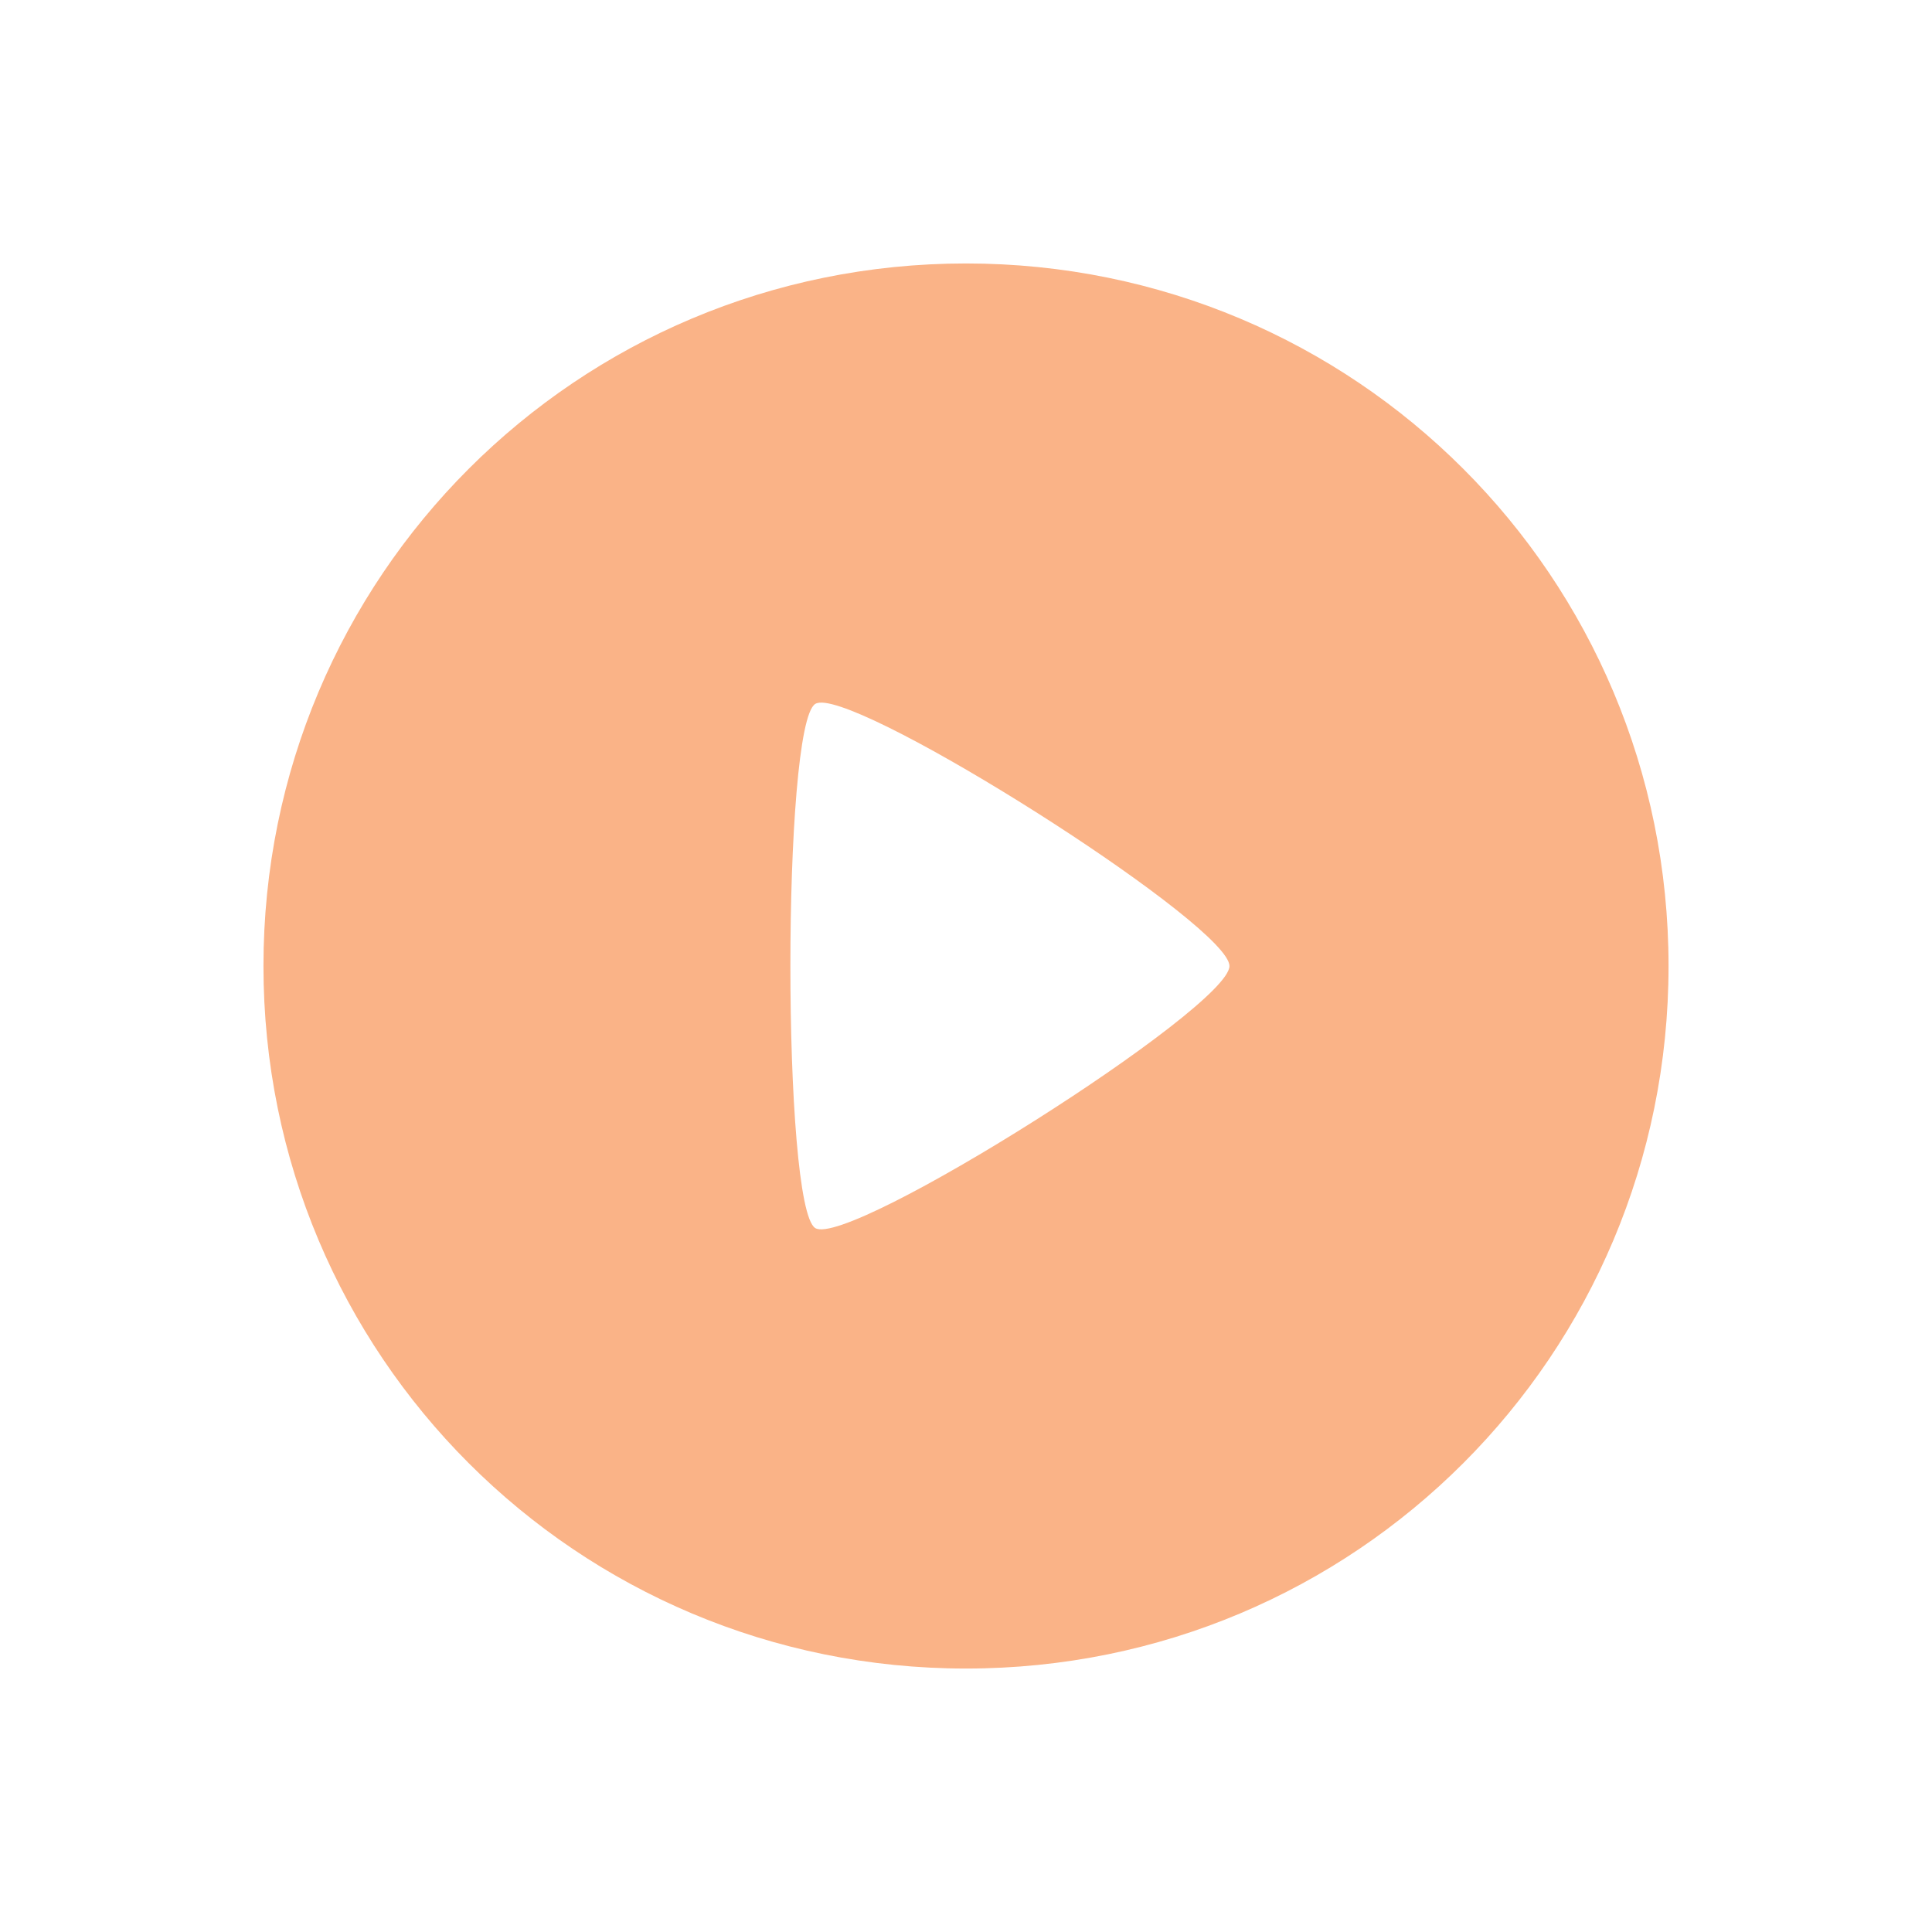 <svg xmlns="http://www.w3.org/2000/svg" width="22" height="22" version="1.1">
 <defs>
  <style id="current-color-scheme" type="text/css">
   .ColorScheme-Text { color:#FAB387; } .ColorScheme-Highlight { color:#5294e2; }
  </style>
 </defs>
 <path style="fill:currentColor" class="ColorScheme-Text" d="M 11 3 C 6.568 3 3 6.568 3 11 C 3 15.432 6.568 19 11 19 C 15.432 19 19 15.432 19 11 C 19 6.568 15.432 3 11 3 z M 9.398 8.004 C 10.186 8.111 14 10.552 14 11 C 14 11.478 9.661 14.223 9.283 13.984 C 8.906 13.746 8.906 8.254 9.283 8.016 C 9.307 8.001 9.346 7.997 9.398 8.004 z"/>
</svg>
